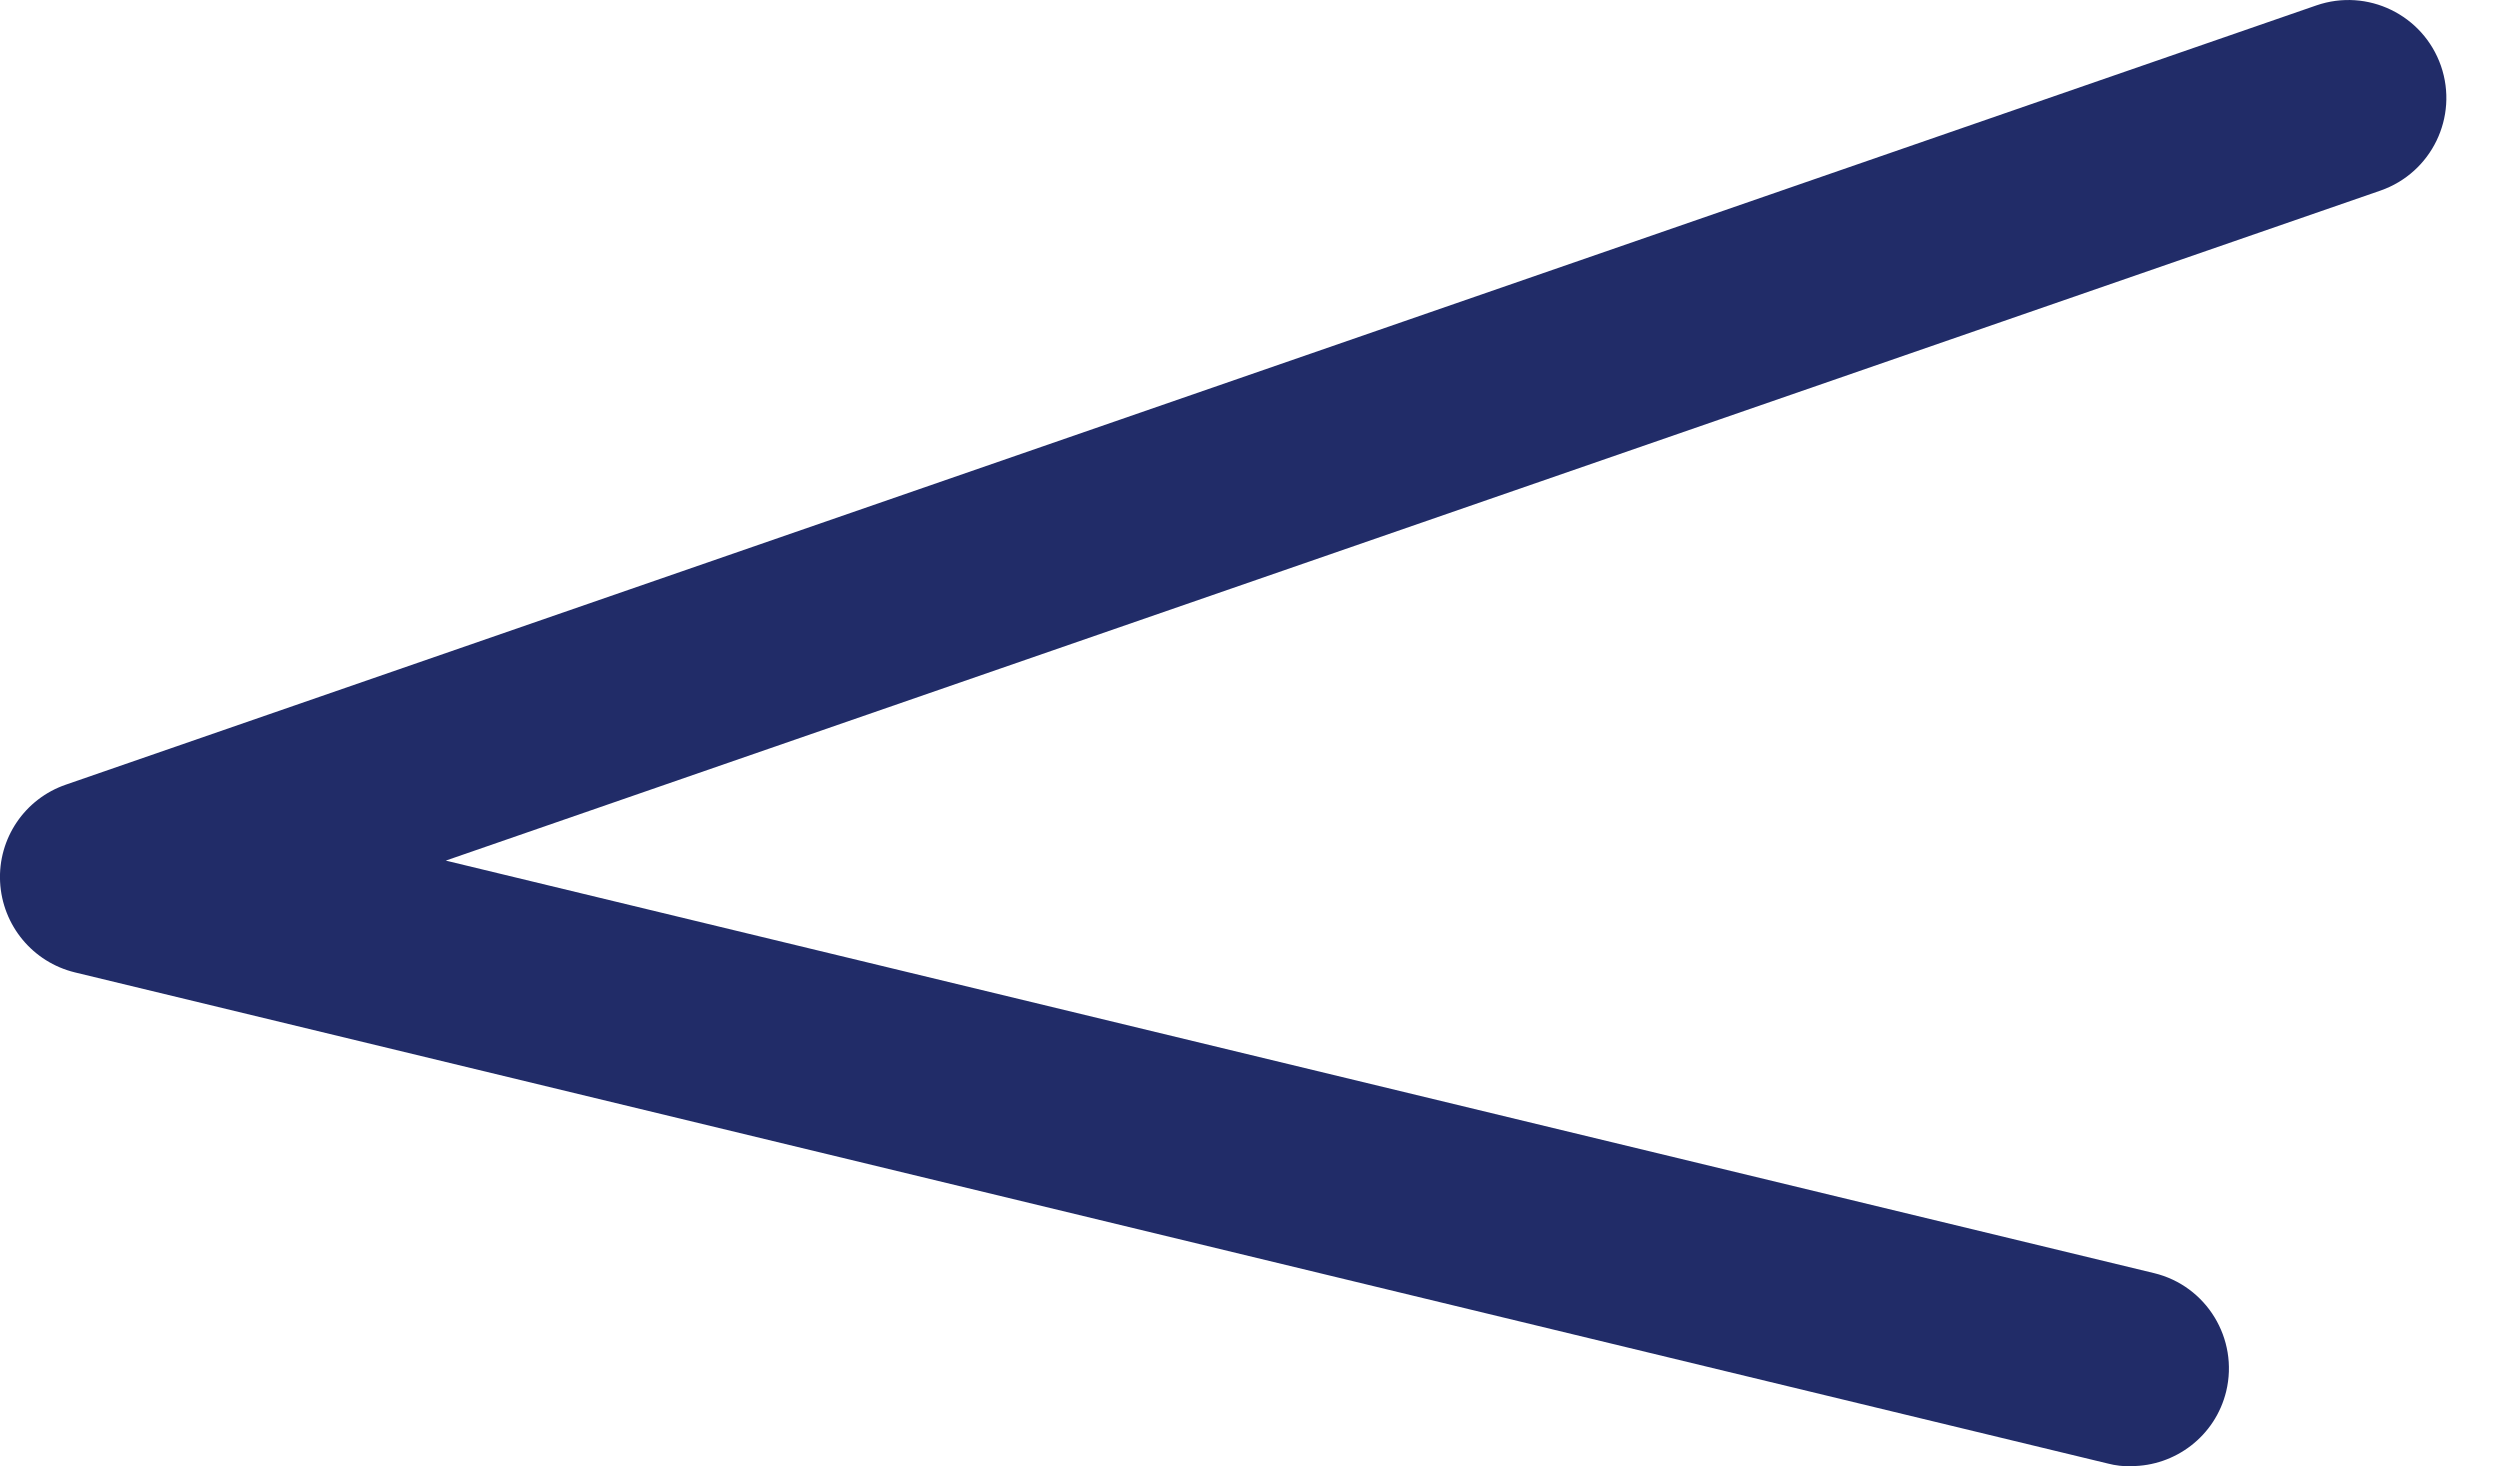 <svg preserveAspectRatio="none" width="100%" height="100%" overflow="visible" style="display: block;" viewBox="0 0 29 17" fill="none" xmlns="http://www.w3.org/2000/svg">
<path id="Vector" d="M24.718 17.01C24.63 17.01 24.539 17 24.451 16.977L0.87 11.28C0.38 11.161 0.027 10.735 0.001 10.23C-0.024 9.725 0.287 9.266 0.764 9.102L26.869 0.063C27.462 -0.142 28.108 0.171 28.315 0.764C28.52 1.357 28.207 2.004 27.613 2.211L5.171 9.983L24.986 14.768C25.597 14.915 25.97 15.531 25.824 16.139C25.698 16.659 25.233 17.007 24.721 17.007L24.718 17.01Z" fill="#212C68"/>
</svg>
